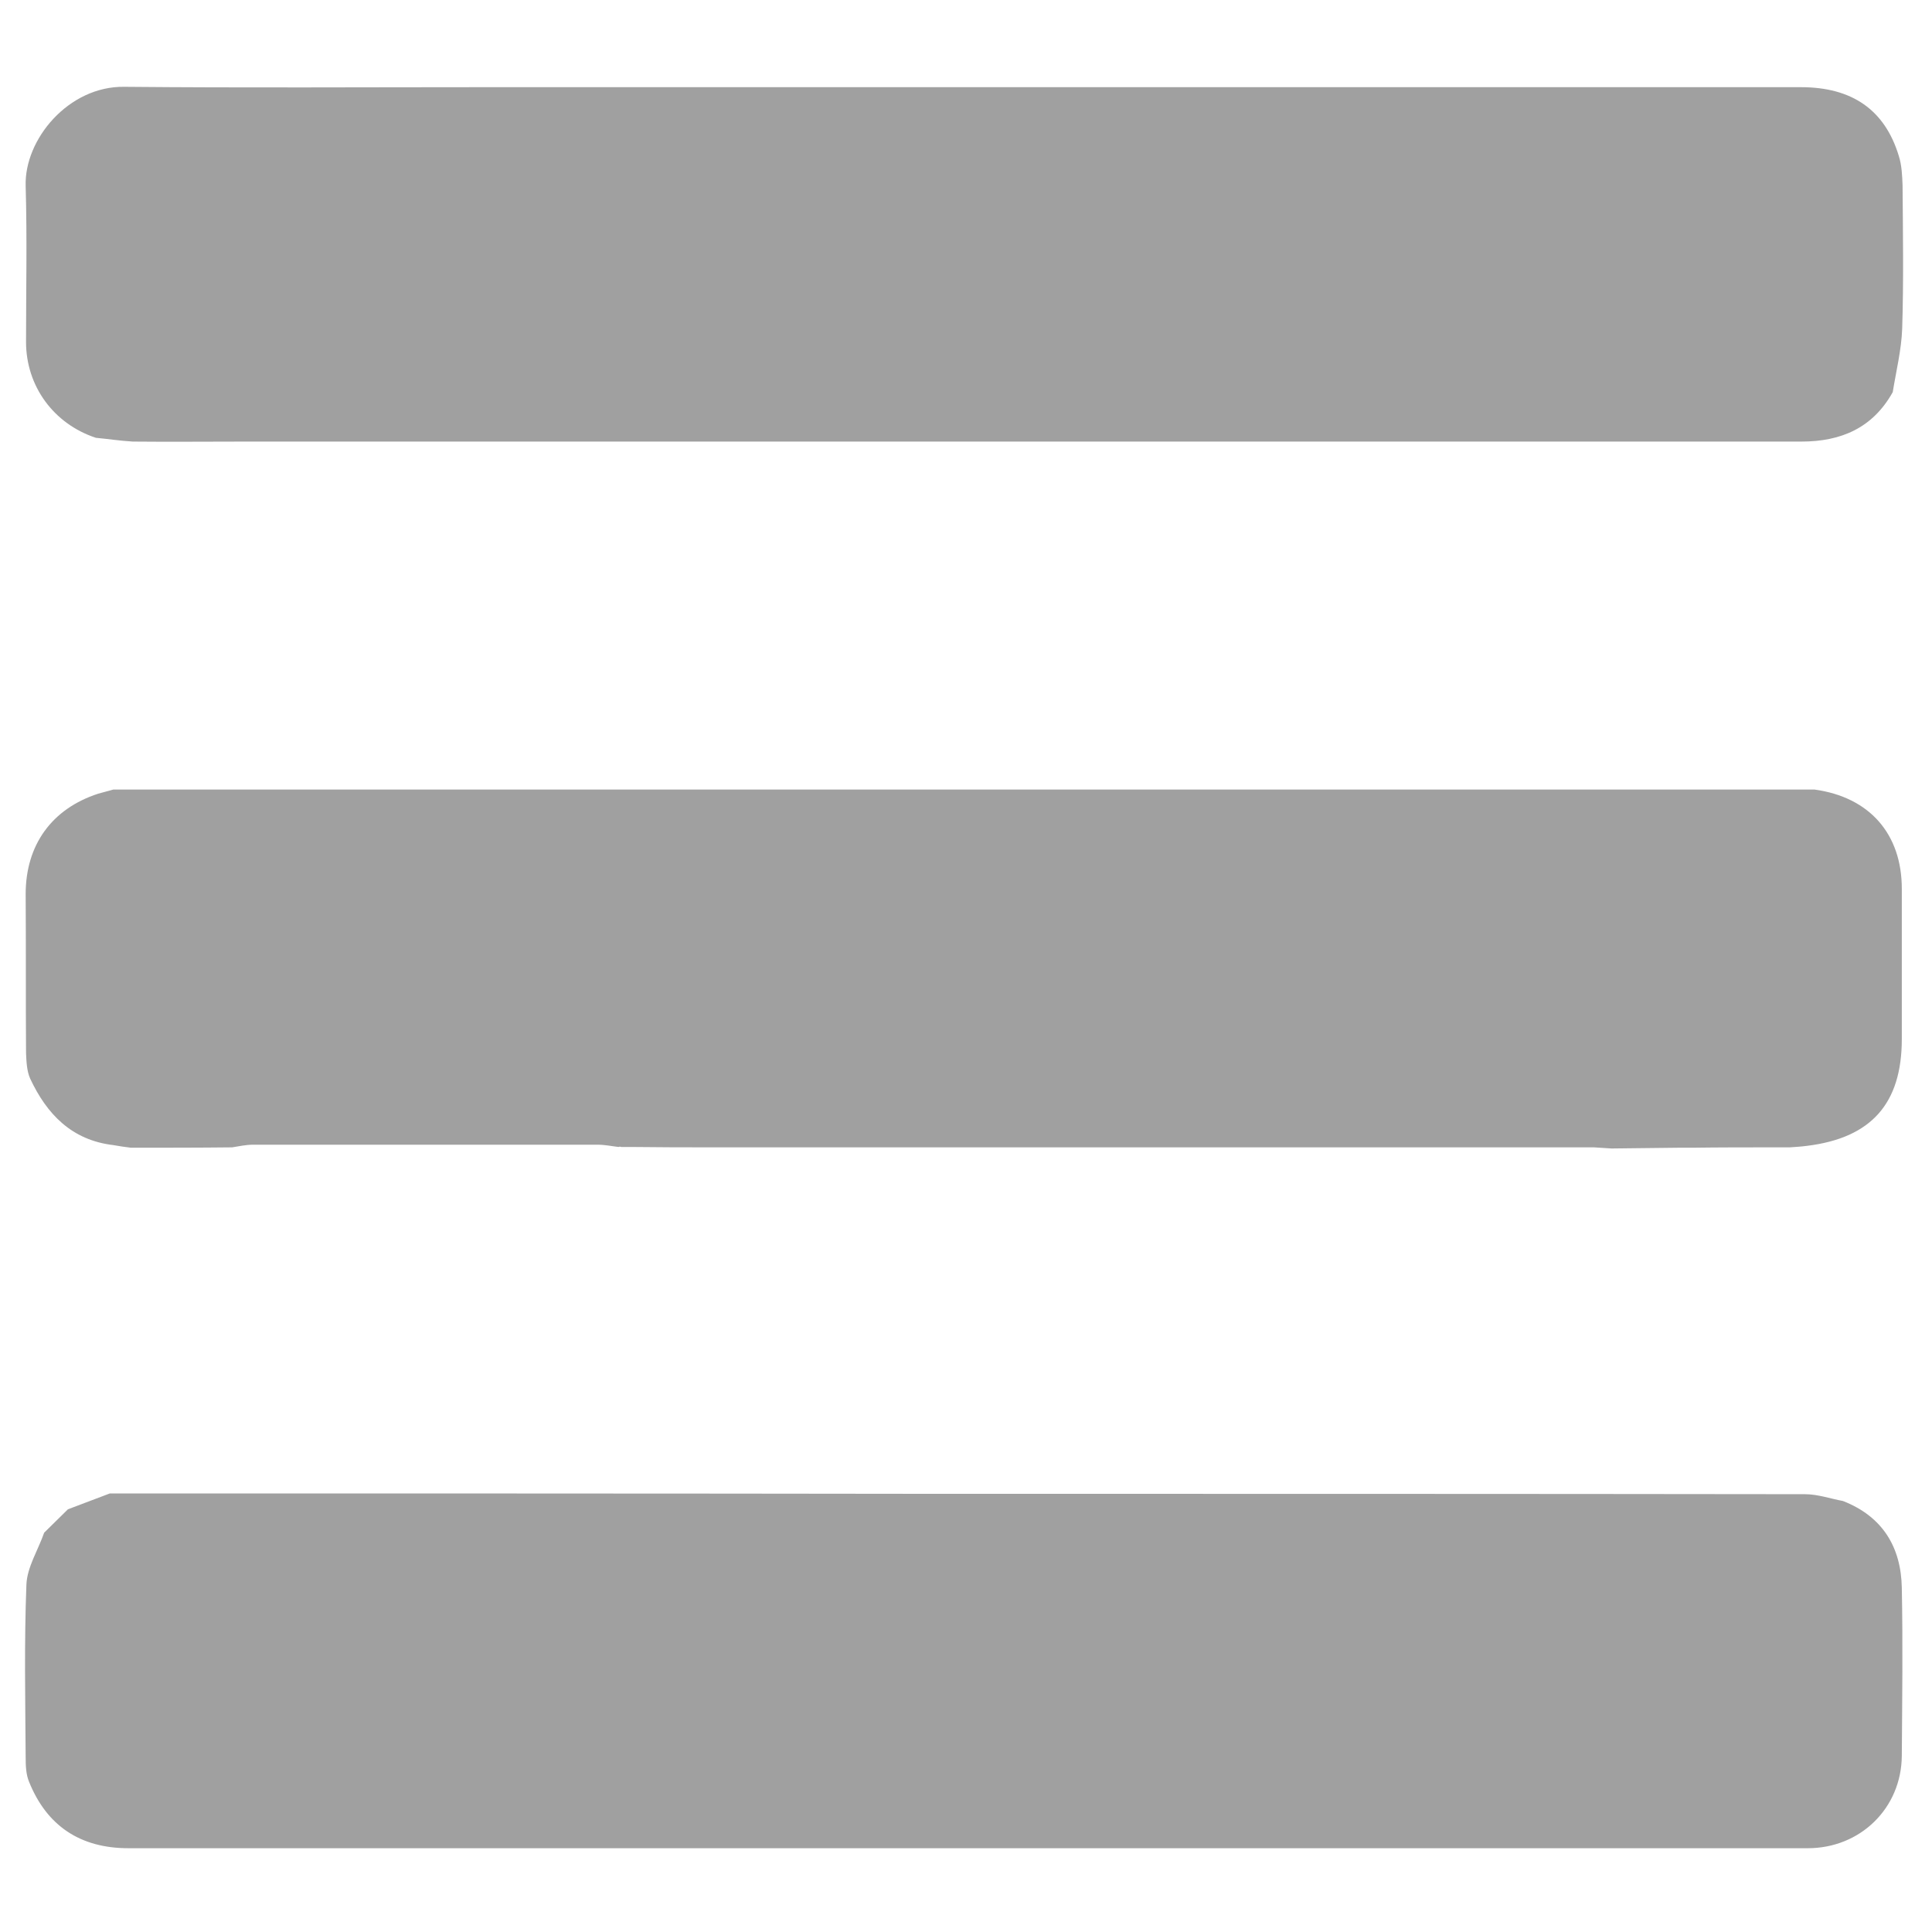 <?xml version="1.0" encoding="utf-8"?>
<!-- Generator: Adobe Illustrator 20.1.0, SVG Export Plug-In . SVG Version: 6.00 Build 0)  -->
<svg version="1.1" id="Layer_1" xmlns="http://www.w3.org/2000/svg" xmlns:xlink="http://www.w3.org/1999/xlink" x="0px" y="0px"
	 viewBox="0 0 511.9 511.8" style="enable-background:new 0 0 511.9 511.8;" xml:space="preserve">
<style type="text/css">
	.st0{display:none;fill:#A0A0A0;}
	.st1{display:none;}
	.st2{display:inline;}
	.st3{fill:#A0A0A0;}
	.st4{fill:#919191;}
	.st5{fill:#939393;}
	.st6{fill:#929292;}
	.st7{fill:#909090;}
	.st8{fill:#959595;}
	.st9{fill:#8D8D8D;}
</style>
<title>fb-icon</title>
<path class="st0" d="M197,281c13.2,0,26.3,0.2,39.5,0.1c4,0,5.6,1.2,5.6,5.4c-0.1,70.5-0.1,141,0,211.5c0,4-1.3,5.1-5.2,5.1
	c-61.2-0.1-122.3,0.1-183.5-0.1C27.7,502.9,4,478.4,4,452.7C4,318.4,4,184,4,49.7C4,24.2,28.3,0,53.8,0h403.5
	c24,0,48,21.7,49.6,45.7c1,14.6,1,29.3,1,43.9c0.1,119.2,0.1,238.3,0,357.5c0,28.9-17.2,50-45.4,55.5c-1.8,0.3-3.6,0.5-5.5,0.5
	c-38.8,0-77.7,0-116.5,0c-6.6,0-6.6,0-6.6-6.7c0-69.8,0-139.6,0-209.5c0-1.9,0.8-3.8,1.1-5.7c1.3,0.4,2.6,0.6,3.9,0.7
	c17.6,0,35.1,0,52.7,0c1.5-0.2,2.9-0.5,4.3-1c1.3-8.8,2.7-17.6,3.9-26.5c2-14.6,3.9-29.2,5.7-43.8c0.2-1.8,0.3-3.6,0.4-5.5
	c-2.2-0.5-4.5-0.9-6.8-1.1c-18.9-0.1-37.9-0.2-56.8,0c-5.1,0.1-6.7-1.7-6.6-6.6s-0.5-10.2-0.8-15.3c-0.1-9.5-0.3-19-0.1-28.4
	c0.2-8.5,6.6-15.5,15.7-17.6c2.1-0.5,4.3-0.6,6.4-1c15.7,0.1,31.3,0.1,47,0.2c0.3,0,0.6-0.3,0.9-0.4l-0.1,0.1c0.5-2.1,0.8-4.2,1-6.3
	c0.1-21.5,0.1-43,0-64.4c-0.1-2.1-0.4-4.2-0.9-6.3c-29.9,0-60-1.5-89.8,0.5c-35,2.3-67.6,27.3-72.3,64.3c-0.3,2.1-0.7,4.3-1.1,6.4
	c-0.4,2.3-0.7,4.6-0.9,6.9c-0.1,20.4,0,40.9,0,61.3c0,6.4-0.3,6.7-6.8,6.7c-10.3,0-20.6-0.1-30.9,0.1c-2.1,0.2-4.2,0.5-6.3,1
	l0.1-0.1c-0.5,1.9-0.8,3.8-1,5.8c-0.1,21.9-0.1,43.8,0,65.6C196.2,277.9,196.5,279.5,197,281z"/>
<g class="st1">
	<g class="st2">
		<path class="st3" d="M2.8,416.7c55.3,5.7,105.5-7.1,151.1-41.3c-22.6-2.1-42.3-9.1-59.3-22.6c-17-13.5-29.5-30.3-35.9-52.2
			c14.7,1.2,28.7,2.6,42.8-1.3c-55.8-15.5-81.2-65.8-79-104.9c6.9,2.7,13.6,5.9,20.6,8c6.9,2.1,14,3.3,21.5,4.3
			c-44-40.1-53.1-86.4-27.4-141c56.3,67.4,126.8,104.5,213.8,111c-0.5-4.3-0.7-7.9-1.3-11.4c-2-11.3-0.5-22.5,1.6-33.6
			c3.3-16.8,10.4-31.8,21.2-45C289.8,66,311.8,53,338.4,48.9c29.2-4.6,55.6,3.1,79.3,20.5c3.6,2.6,6.9,5.8,10.1,8.9
			c2.1,2.1,4.1,2.6,7.1,1.9c19.9-5.1,39-11.9,56.9-22.2c1.1-0.7,2.3-1.2,3.5-1.7c0.2-0.1,0.6,0.2,1.5,0.6
			c-7.3,23-21.1,41.2-40.5,55.5c18.8-2.1,36.6-7.5,54.7-15.5c-0.6,1.9-0.7,3-1.3,3.8c-13.4,19.2-29.4,36-47.8,50.5
			c-1.3,1.1-2.5,3.2-2.6,4.8c-0.9,15-0.3,30.2-2.4,45.1c-2.5,17.9-6.6,35.5-11,53c-2.4,9.8-6.7,19.1-10.3,28.5
			c-7.3,19.4-17.4,37.4-28.9,54.4c-13.3,19.7-27.8,38.6-46.3,53.8c-13.3,10.9-26.6,22-41,31.5c-23.7,15.6-49.7,27-77.4,33.3
			c-18.2,4.1-36.8,7-55.4,9c-13.5,1.5-27.3,1.8-40.9,1c-22.2-1.4-44.1-5.1-65.6-11.4c-19.9-5.9-38.8-13.8-57.1-23.3
			c-7.1-3.7-13.9-8.1-20.9-12.2C2.5,418,2.7,417.4,2.8,416.7z"/>
	</g>
</g>
<g class="st1">
	<g class="st2">
		<path class="st3" d="M90.1,505.6c-41.3-10.2-67.6-36-79.5-76.7c-0.5-1.9-0.7-3.9-0.7-5.9c-0.3-24-0.6-48-0.7-72
			c-0.2-53.6-0.2-107.3-0.4-160.9c0-4.8,1.5-6.3,6.3-6.3c32.7,0.2,65.3,0.1,98,0.2c12,0,24,0.4,36,0.7c2.2,0.1,4.4,0.7,7.6,1.2
			c-2.2,4-3.7,7-5.5,10c-14.3,23.8-19.7,49.6-16.4,77.2c6.8,57.1,49.7,99.4,104,108.4c65.7,10.9,130.8-37,140.2-102.6
			c4.4-30.2-1.2-58.2-17.2-84.3c-1.6-2.5-2.2-5.6-3.3-8.4c2.9-0.5,5.7-1.4,8.6-1.4c43.5-0.4,87-0.6,130.4-0.8c8.4,0,8.4,0,8.4,8.6
			c-0.1,33.8-0.1,67.6-0.3,101.5c-0.2,28-0.6,55.9-0.9,83.9c-0.3,1.8-0.8,3.5-0.8,5.3c-0.1,12.4-0.1,24.8,0,37.2
			c0,1.8,0.5,3.5,0.8,5.3c-11.4,42.4-37.9,69.6-81,79.9c-2.1-0.3-4.2-0.8-6.4-0.8c-107,0-214,0-321.1,0
			C94.3,504.8,92.2,505.4,90.1,505.6z"/>
		<path class="st3" d="M219.9,7.9c38.8,0,77.6-0.1,116.4,0C362,8,387.8,8.8,413.6,8.4c13.7-0.2,26.3,2.9,37.7,9.6
			c23.2,13.7,41.8,31.9,50.1,58.5c1.7,5.5,3.2,11.3,3.4,17.1c0.7,22.1,0.8,44.2,1.1,66.4c-0.3,1.1-0.7,2.2-0.8,3.4
			c-0.7,8.5-0.7,8.5-9.1,8.5c-47.5,0-95,0-142.5,0c-2.5,0-4.9,0.5-7.4,0.8c-3.1-2.5-6.2-4.9-9.4-7.4c-18.8-14.8-39.8-25-63.6-28.1
			c-34.2-4.5-65.3,3.9-92,25.6c-8.9,7.3-17.7,10.7-28.8,10c-6.1-0.4-12.3-0.1-18.5-0.2c-2.5-0.3-4.9-0.8-7.4-0.8
			c-36.2-0.1-72.3,0-108.5,0c-7.7,0-7.7,0-8.1-7.5c-0.1-1.5-0.5-2.9-0.8-4.4C9.8,136,9.5,112,11.3,88.2c1.2-15.8,9.3-29.8,19.1-42.2
			c4.8-6.1,10.9-11.2,16.5-16.6c1.4-1.3,3.1-2.2,5.8-4.1c0.5,4,0.8,6.8,1.1,9.7c-0.3,1.8-0.8,3.6-0.8,5.3c-0.1,22-0.1,44.1,0,66.1
			c0,1.8,0.6,3.6,0.9,5.3c0.4,4.6,0.8,9.2,1.1,13.9c0.2,2.9,1.6,4.2,4.4,4.2c3.5,0,6.9,0,10.4,0.1c0.1-10.3,0.2-20.6,0.4-30.9
			c0.3-17.1,0.6-34.1,0.9-51.2c0.3-2.1,0.9-4.2,0.9-6.3c0.1-8.9,0-17.8,0-26.8c3.4-1.3,6.7-2.7,10.2-3.7c3-0.9,5.3,0.2,5.7,3.6
			c0.4,3.4,0.6,6.9,0.9,10.3c-0.3,1.9-0.8,3.9-0.8,5.8c-0.1,27,0,54.1,0,81.1c0,1.9,0.5,3.9,0.8,5.8c0.3,2.6,0.8,5.2,1,7.9
			c0.2,3.2,2,4.1,4.9,4.3c8.8,0.5,9.2,0,9.1-8.8c-0.1-9.8,0.1-19.5,0.2-29.3c0.3-2.3,0.9-4.6,0.9-6.8c0.1-23.3,0.1-46.6,0-70
			c0-4.5,1.4-6.4,6-6.2c3.6,0.2,7.3-0.4,10.9-0.7c0.4,2.1,1,4.2,1,6.2c0.1,35,0.1,69.9,0.2,104.9c0,1.2,0,2.3,0,3.5
			c0.2,6.3,6.7,10,12.3,6.7c1.1-0.7,1.5-3.1,1.5-4.7c0.2-13.1,0.1-26.3,0.2-39.4c0.3-25.4,0.7-50.9,1-76.3c25.3,0,50.6,0,75.9,0
			C216,8.7,217.9,8.2,219.9,7.9z M386,52.9c-0.9,1-1.6,2.2-2.7,2.9c-4.5,2.8-5.6,6.8-5.4,11.9c0.3,7-0.4,14-0.4,20.9
			c0,10.5,0,20.9,0.7,31.3c0.5,7.7,4.7,11.9,12.3,12.7c7.1,0.7,14.3,1.1,21.4,1.1c11.1,0,22.1-0.2,33.2-1.1
			c7.4-0.6,10.8-3.6,11-11.2c0.7-18.2,0.7-36.5,0.4-54.8c-0.1-5.9-3.4-10.8-9.6-12.7c-2.5-0.8-5.2-0.9-7.9-1.3
			c-1.3-0.3-2.6-0.8-3.8-0.8c-14.9-0.1-29.9-0.1-44.8,0C388.8,51.9,387.4,52.6,386,52.9z"/>
		<path class="st3" d="M256.8,160.7c53.3-3.1,99.4,46.6,99.6,95.7c0.2,57.1-43.1,100.3-97.4,102.3c-54.2,2-102.1-45-101.1-99.7
			C159,201.1,207.8,158.4,256.8,160.7z M258.1,328.7c37,0,69.4-31.9,68.5-69c-0.9-40.3-29.7-68.6-70-69.3
			c-36.3-0.7-68.4,29.1-68.3,68.6C188.5,302.7,224,327.8,258.1,328.7z"/>
		<path class="st4" d="M90.1,505.6c2.1-0.3,4.2-0.8,6.4-0.8c107,0,214,0,321.1,0c2.1,0,4.2,0.5,6.4,0.8c-1.8,0-3.7,0.1-5.5,0.1
			c-107.6,0-215.2,0-322.8,0C93.8,505.8,91.9,505.7,90.1,505.6z"/>
		<path class="st5" d="M346.1,172.6c2.5-0.3,4.9-0.8,7.4-0.8c47.5,0,95,0,142.5,0c8.5,0,8.4,0,9.1-8.5c0.1-1.1,0.5-2.2,0.8-3.4
			c0.3,15.8,1.7,12.8-12.1,12.8c-46.9,0.2-93.8,0.1-140.6,0.1C350.8,172.8,348.4,172.7,346.1,172.6z"/>
		<path class="st6" d="M9.2,159.9c0.3,1.5,0.7,2.9,0.8,4.4c0.4,7.5,0.4,7.5,8.1,7.5c36.2,0,72.3,0,108.5,0c2.5,0,4.9,0.5,7.4,0.8
			c-40,0-80.1,0.1-120.1,0.2c-3.7,0-5.1-1.4-4.8-5C9.2,165.2,9.1,162.6,9.2,159.9z"/>
		<path class="st6" d="M121.9,8c-3.6,0.3-7.3,0.9-10.9,0.7c-4.6-0.2-6.1,1.7-6,6.2c0.1,23.3,0.1,46.6,0,70c0,2.3-0.6,4.6-0.9,6.8
			c0-26.4,0-52.8-0.1-79.2c0-3.3,0.9-5,4.5-4.8C112.9,8,117.4,7.9,121.9,8z"/>
		<path class="st6" d="M88.9,117.7c-0.3-1.9-0.8-3.9-0.8-5.8c-0.1-27-0.1-54.1,0-81.1c0-1.9,0.5-3.9,0.8-5.8
			C88.9,55.8,88.9,86.8,88.9,117.7z"/>
		<path class="st7" d="M219.9,7.9c-2,0.3-3.9,0.8-5.9,0.8c-25.3,0-50.6,0-75.9,0c1.2-0.3,2.5-0.9,3.7-0.9
			C167.8,7.8,193.9,7.9,219.9,7.9z"/>
		<path class="st4" d="M53.9,111.7c-0.3-1.8-0.9-3.6-0.9-5.3c-0.1-22-0.1-44.1,0-66.1c0-1.8,0.5-3.6,0.8-5.3
			C53.9,60.5,53.9,86.1,53.9,111.7z"/>
		<path class="st8" d="M504.9,425.7c-0.3-1.8-0.8-3.5-0.8-5.3c-0.1-12.4-0.1-24.8,0-37.2c0-1.8,0.5-3.5,0.8-5.3
			C504.9,393.8,504.9,409.8,504.9,425.7z"/>
		<path class="st5" d="M72,14.7c0,8.9,0.1,17.8,0,26.8c0,2.1-0.6,4.2-0.9,6.3c0-9.6-0.1-19.2,0-28.8C71.1,17.5,71.7,16.1,72,14.7z"
			/>
		<path class="st6" d="M70.2,98.9c-0.1,10.3-0.2,20.6-0.4,30.9C69.9,119.5,70,109.2,70.2,98.9z"/>
		<path class="st9" d="M438.9,52.7c-17.6,0.1-35.3,0.2-52.9,0.2c1.4-0.4,2.8-1.1,4.3-1.1c14.9-0.1,29.9-0.1,44.8,0
			C436.4,51.9,437.6,52.4,438.9,52.7z"/>
	</g>
</g>
<g class="st1">
	<g class="st2">
		<path class="st3" d="M256.9,492.8c-78.8,0-157.7,0-236.5,0c-9.2,0-10.4-1.1-10.4-10.3c0-21.8,0-43.7,0-65.5
			c0-11.1,4.5-20.2,11.6-28.3c6.9-7.9,15.6-13.3,24.6-18.5c4.5-2.5,8.9-5.3,13.6-7.2c7.4-3,15.2-5.4,22.7-8.2
			c13.9-5.2,27.8-10.5,41.8-15.6c7.3-2.7,15.2-3.9,22-7.5c10.9-5.8,22.8-10.3,31.7-19.3c8.8-8.9,12.4-19.9,10.8-32
			c-1.5-11-6.2-21.1-12-30.6c-3.6-5.9-5.9-12.5-8.8-18.9c-2.8-6.2-5.8-12.4-8.3-18.7c-5.7-14.4-9.6-29.4-10.5-44.8
			c-0.9-15.6-1.2-31.2-1-46.8c0.1-12.6,2.8-24.9,6.7-37c6-18.6,18-32.8,32.8-44.8c15.5-12.6,34.1-17.2,53.4-19.9
			c15.3-2.2,30.5-1.2,45.5,2.4c7.4,1.8,14.4,5.1,21.5,7.7c11.5,4.2,20.8,11.7,29.3,20c4.7,4.6,8.1,10.6,11.7,16.2
			c9.4,14.7,13.8,31.1,14.9,48.3c0.9,13.4,2,27,0.9,40.3c-1.2,15.3-4.2,30.5-7.3,45.6c-1.5,7.4-4.5,14.6-7.6,21.5
			c-5,11.1-10.5,22-15.9,32.9c-4.7,9.5-9.4,19.4-9.5,30c0,7.1,0.8,14.6,5.7,21.3c7.5,10.4,17.9,16.7,28.6,22.6
			c5.8,3.2,12.5,4.8,18.8,7.2c11.7,4.4,23.4,9,35.1,13.3c7.1,2.6,14.5,4.5,21.6,7.2c6.1,2.3,11.9,5.4,17.8,8.1
			c6.7,3.1,13.7,5.7,20.1,9.5c5.8,3.4,10.9,7.9,16.2,12c5.5,4.2,9.6,9.7,11.9,16.1c1.7,4.6,3.3,9.5,3.4,14.3
			c0.4,22.7,0.2,45.3,0.2,68c0,8.1-1.5,9.5-9.6,9.5C415.2,492.8,336,492.8,256.9,492.8z"/>
	</g>
</g>
<g>
	<g>
		<path class="st3" d="M34.7,304.1c-1.6-0.2-3.1-0.4-4.7-0.7c-11-1.3-17.6-8.2-22-17.6c-0.9-2-1-4.5-1.1-6.8
			c-0.1-14,0-28.1-0.1-42.1c0-13,6.9-22.6,19.2-26.6c1.3-0.4,2.7-0.7,4-1.1c112,0,224,0,335.9,0c38.3,0,76.6,0,114.9,0
			c14.5,2,23.1,11.7,23.1,26.3c0,13.3,0,26.5,0,39.8c0,17.1-8.1,26.2-25.1,28.3c-1.5,0.2-3.1,0.3-4.6,0.4c-1.2,0-2.4,0-3.6,0
			c-7.4,0-14.9,0-22.3,0.1c-1.2,0-2.5,0-3.7,0c-5.9,0.1-11.8,0.1-17.6,0.2c-1.6-0.1-3.1-0.2-4.7-0.3c-7.8,0-15.5,0-23.3,0
			c-0.6,0-1.2,0-1.7,0c-8.1,0-16.2,0-24.3,0c-0.6,0-1.1,0-1.7,0c-8.1,0-16.2,0-24.3,0c-0.9,0-1.8,0-2.7,0c-7.5,0-14.9,0-22.4,0
			c-0.9,0-1.8,0-2.6,0c-7.8,0-15.6,0-23.3,0c-0.9,0-1.8,0-2.6,0c-8.1,0-16.2,0-24.2,0c-0.6,0-1.2,0-1.7,0c-7.8,0-15.5,0-23.3,0
			c-0.6,0-1.1,0-1.7,0c-8.1,0-16.2,0-24.2,0c-0.6,0-1.2,0-1.7,0c-8.1,0-16.2,0-24.3,0c-0.9,0-1.8,0-2.7,0c-7.5,0-14.9,0-22.4-0.1
			c-0.9,0-1.8,0-2.6,0c-0.2-0.1-0.5-0.1-0.7,0c-1.8-0.2-3.6-0.6-5.5-0.6c-30.5,0-60.9,0-91.4,0c-1.8,0-3.6,0.4-5.5,0.7
			C52.6,304.1,43.6,304.1,34.7,304.1z"/>
		<path class="st3" d="M25.4,116c-11.2-3.7-18.5-13.7-18.5-25.4c0-13.8,0.3-27.5-0.1-41.3C6.4,36.9,18.2,22.8,32.9,23
			c31.5,0.3,63.1,0.1,94.6,0.1c116.6,0,233.1,0,349.7,0c13.5,0,22.2,6,25.9,18.2c0.8,2.5,0.9,5.2,1,7.8c0.1,12.7,0.3,25.4-0.1,38
			c-0.2,5.6-1.6,11.2-2.5,16.8c-5.3,9.5-13.7,13.1-24.2,13.1c-137.5,0-274.9,0-412.4,0c-9.9,0-19.8,0.1-29.7,0
			C31.8,116.8,28.6,116.3,25.4,116z"/>
		<path class="st3" d="M488.3,397.7c10.5,4.1,15.4,12.2,15.6,23c0.3,14.8,0.1,29.7,0,44.5c-0.1,13.9-11,24.5-24.9,24.5
			c-148.3,0-296.6,0-445,0c-12.7,0-21.6-5.9-26.3-17.6c-0.8-1.9-0.9-4.2-0.9-6.4c-0.1-15.3-0.4-30.6,0.2-45.9
			c0.2-4.6,3.1-9.1,4.7-13.7c2.1-2.1,4.2-4.1,6.3-6.2c3.7-1.4,7.4-2.8,11.1-4.2c71.8,0,143.7,0,215.5,0.1c77.9,0,155.7,0,233.6,0.1
			C481.7,395.9,485,397.1,488.3,397.7z"/>
	</g>
</g>
</svg>
